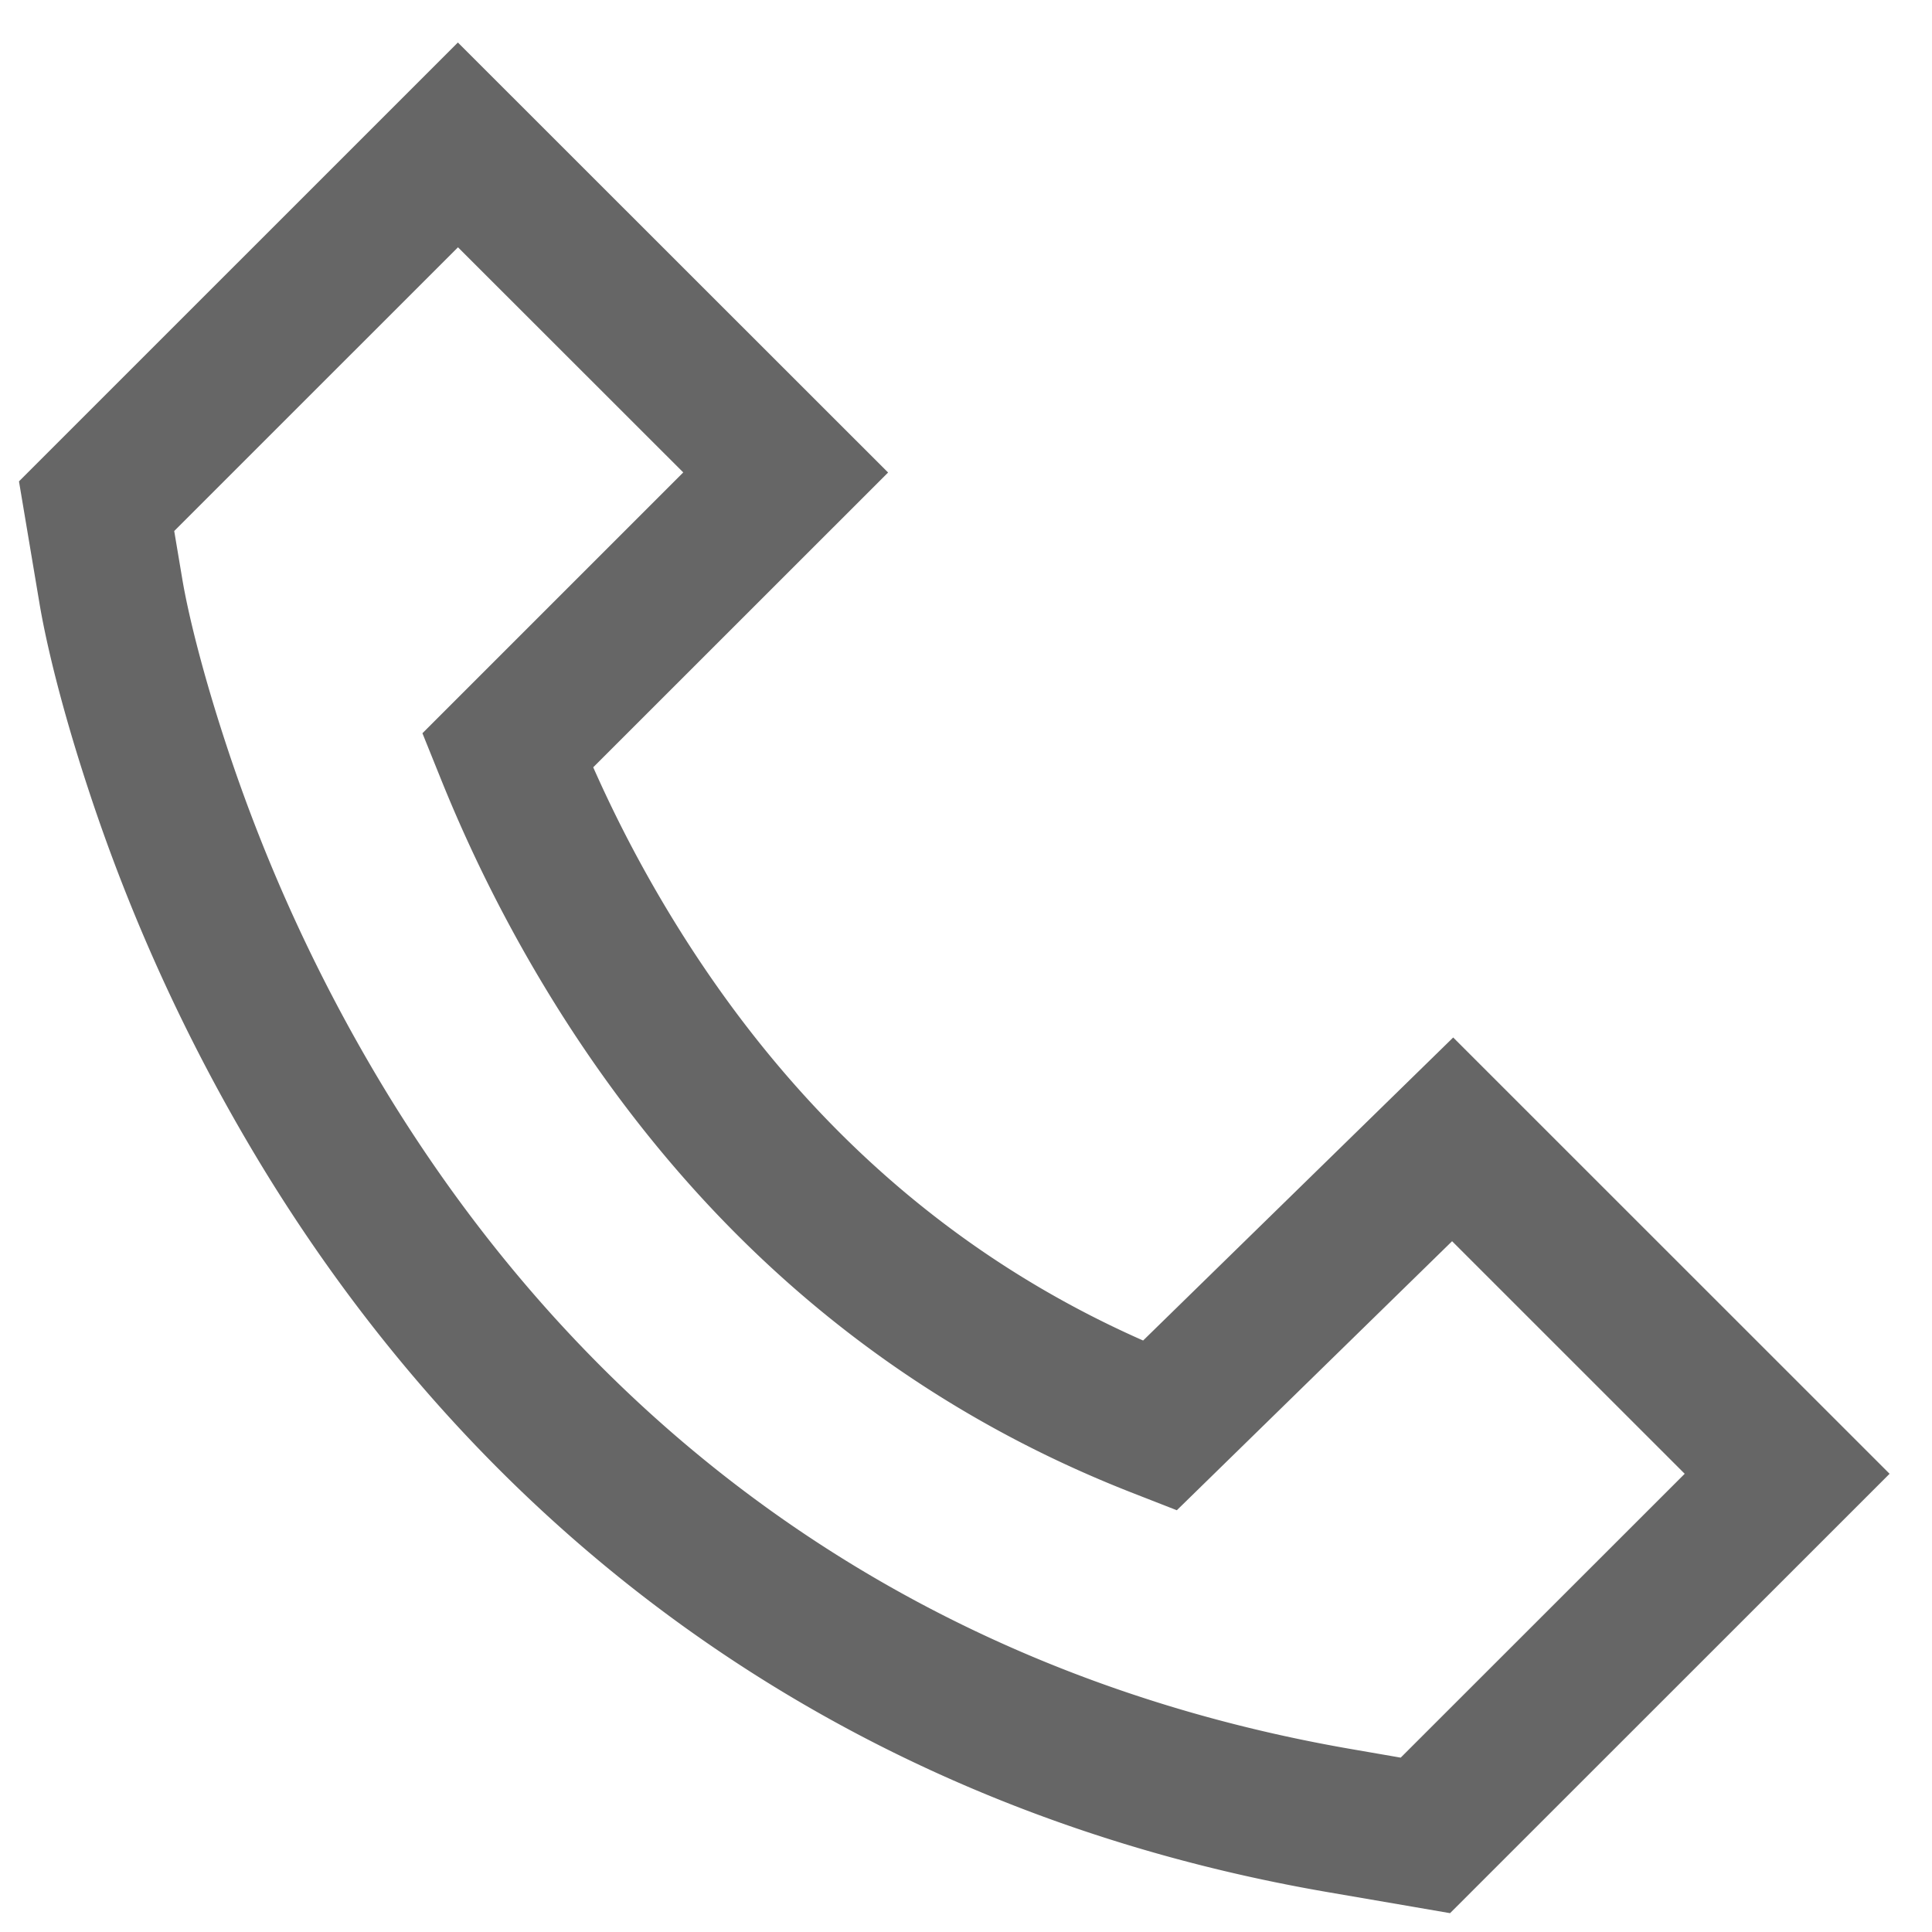 <svg xmlns="http://www.w3.org/2000/svg" width="40" height="40" viewBox="0 0 40 40">
    <path fill="#000" fill-rule="nonzero" d="M30.087 21.48l9.035 9.033-9.1 9.097-.766-.132-1.77-.304C18.14 37.563 10.53 32.416 5.536 24.33a37.599 37.599 0 0 1-3.724-8.042c-.543-1.656-.858-2.98-.995-3.798L.393 9.966 9.48.88l8.907 8.903-6.105 6.103a26.773 26.773 0 0 0 1.821 3.421c2.455 3.9 5.65 6.719 9.564 8.447l6.419-6.273zM9.482 5.12l-5.875 5.874.168 1c.114.675.395 1.854.888 3.36a34.623 34.623 0 0 0 3.425 7.4c4.543 7.354 11.41 11.998 19.907 13.462L29 36.39l5.88-5.877-4.816-4.815-5.699 5.57-.901-.352c-4.927-1.92-8.923-5.286-11.897-10.01a30.149 30.149 0 0 1-2.45-4.805l-.371-.92 5.4-5.4-4.663-4.66z" opacity=".6"/>
</svg>
